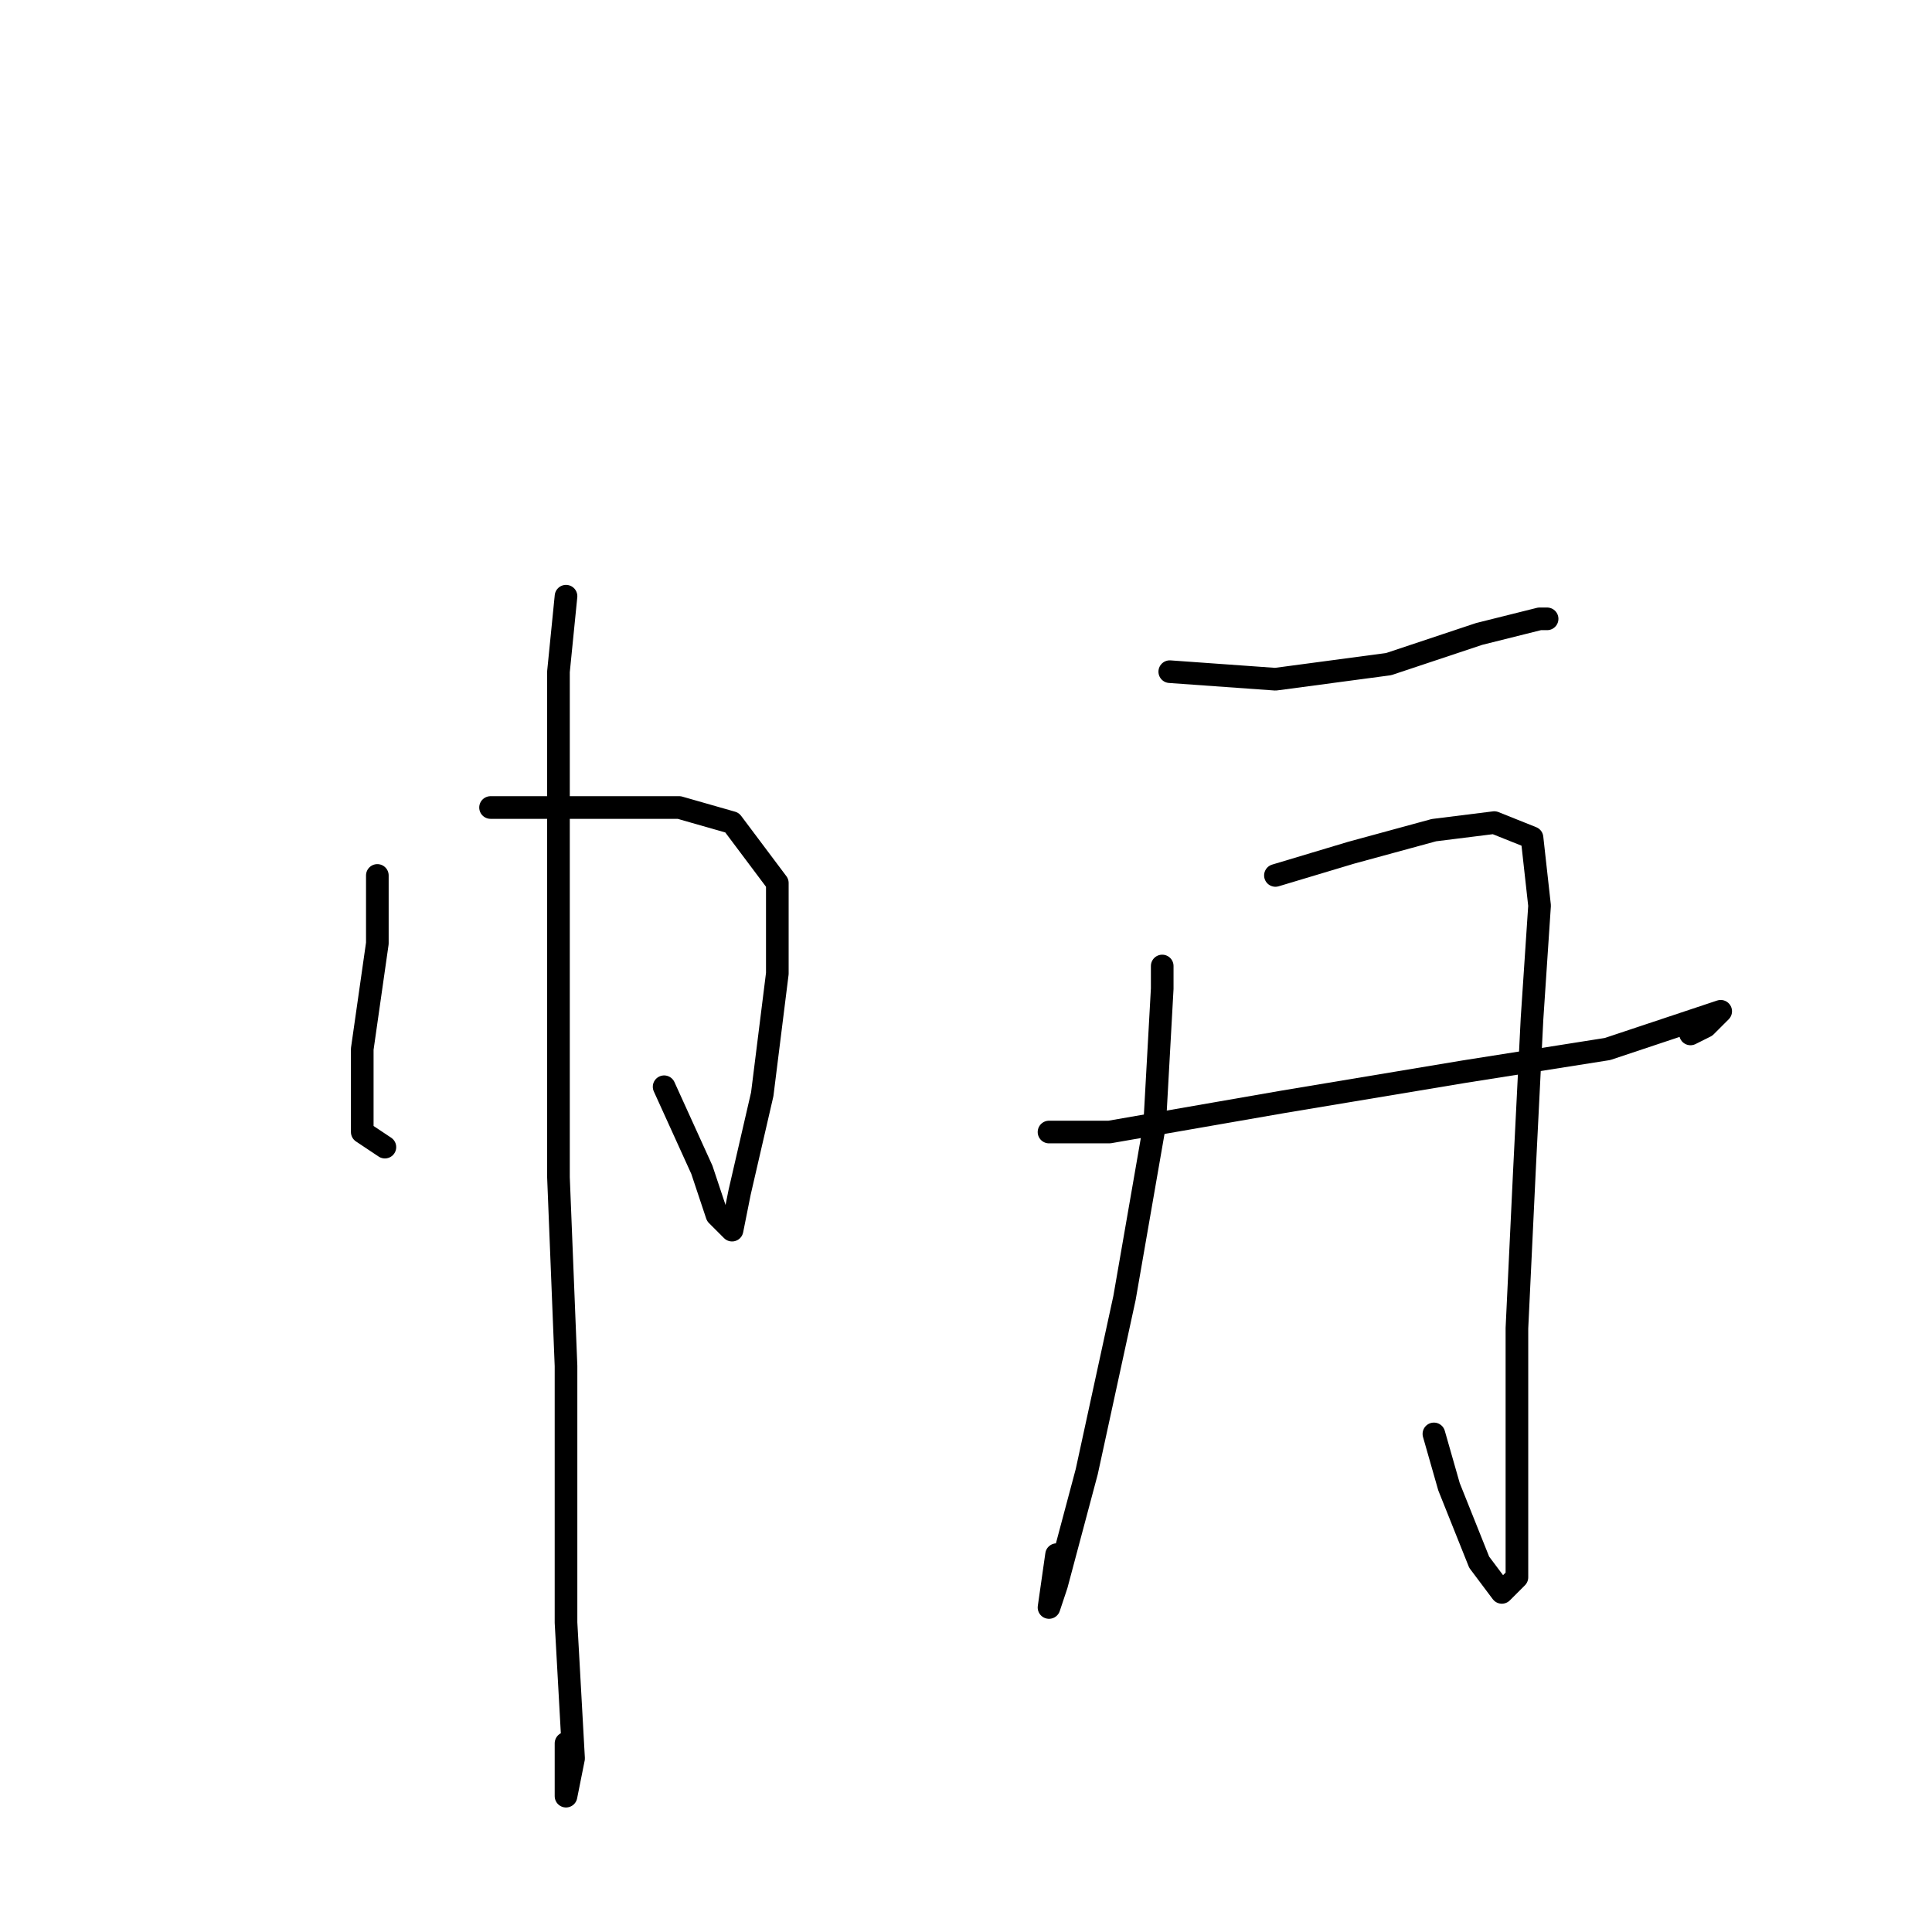 <?xml version="1.0" standalone="no"?>
    <svg width="256" height="256" xmlns="http://www.w3.org/2000/svg" version="1.1">
    <polyline stroke="black" stroke-width="3" stroke-linecap="round" fill="transparent" stroke-linejoin="round" points="50 116 50 125 48 139 48 150 51 152 51 152 " />
        <polyline stroke="black" stroke-width="3" stroke-linecap="round" fill="transparent" stroke-linejoin="round" points="65 107 76 107 90 107 97 109 103 117 103 129 101 145 98 158 97 163 95 161 93 155 88 144 88 144 " />
        <polyline stroke="black" stroke-width="3" stroke-linecap="round" fill="transparent" stroke-linejoin="round" points="75 79 74 89 74 123 74 156 75 181 75 215 76 233 75 238 75 231 75 231 " />
        <polyline stroke="black" stroke-width="3" stroke-linecap="round" fill="transparent" stroke-linejoin="round" points="155 89 169 90 184 88 196 84 204 82 205 82 205 82 " />
        <polyline stroke="black" stroke-width="3" stroke-linecap="round" fill="transparent" stroke-linejoin="round" points="154 128 154 131 153 149 149 172 144 195 140 210 139 213 140 206 140 206 " />
        <polyline stroke="black" stroke-width="3" stroke-linecap="round" fill="transparent" stroke-linejoin="round" points="169 116 179 113 190 110 198 109 203 111 204 120 203 135 202 155 201 176 201 192 201 203 201 209 199 211 196 207 192 197 190 190 190 190 " />
        <polyline stroke="black" stroke-width="3" stroke-linecap="round" fill="transparent" stroke-linejoin="round" points="139 150 147 150 170 146 194 142 213 139 225 135 228 134 226 136 224 137 224 137 " />
        </svg>